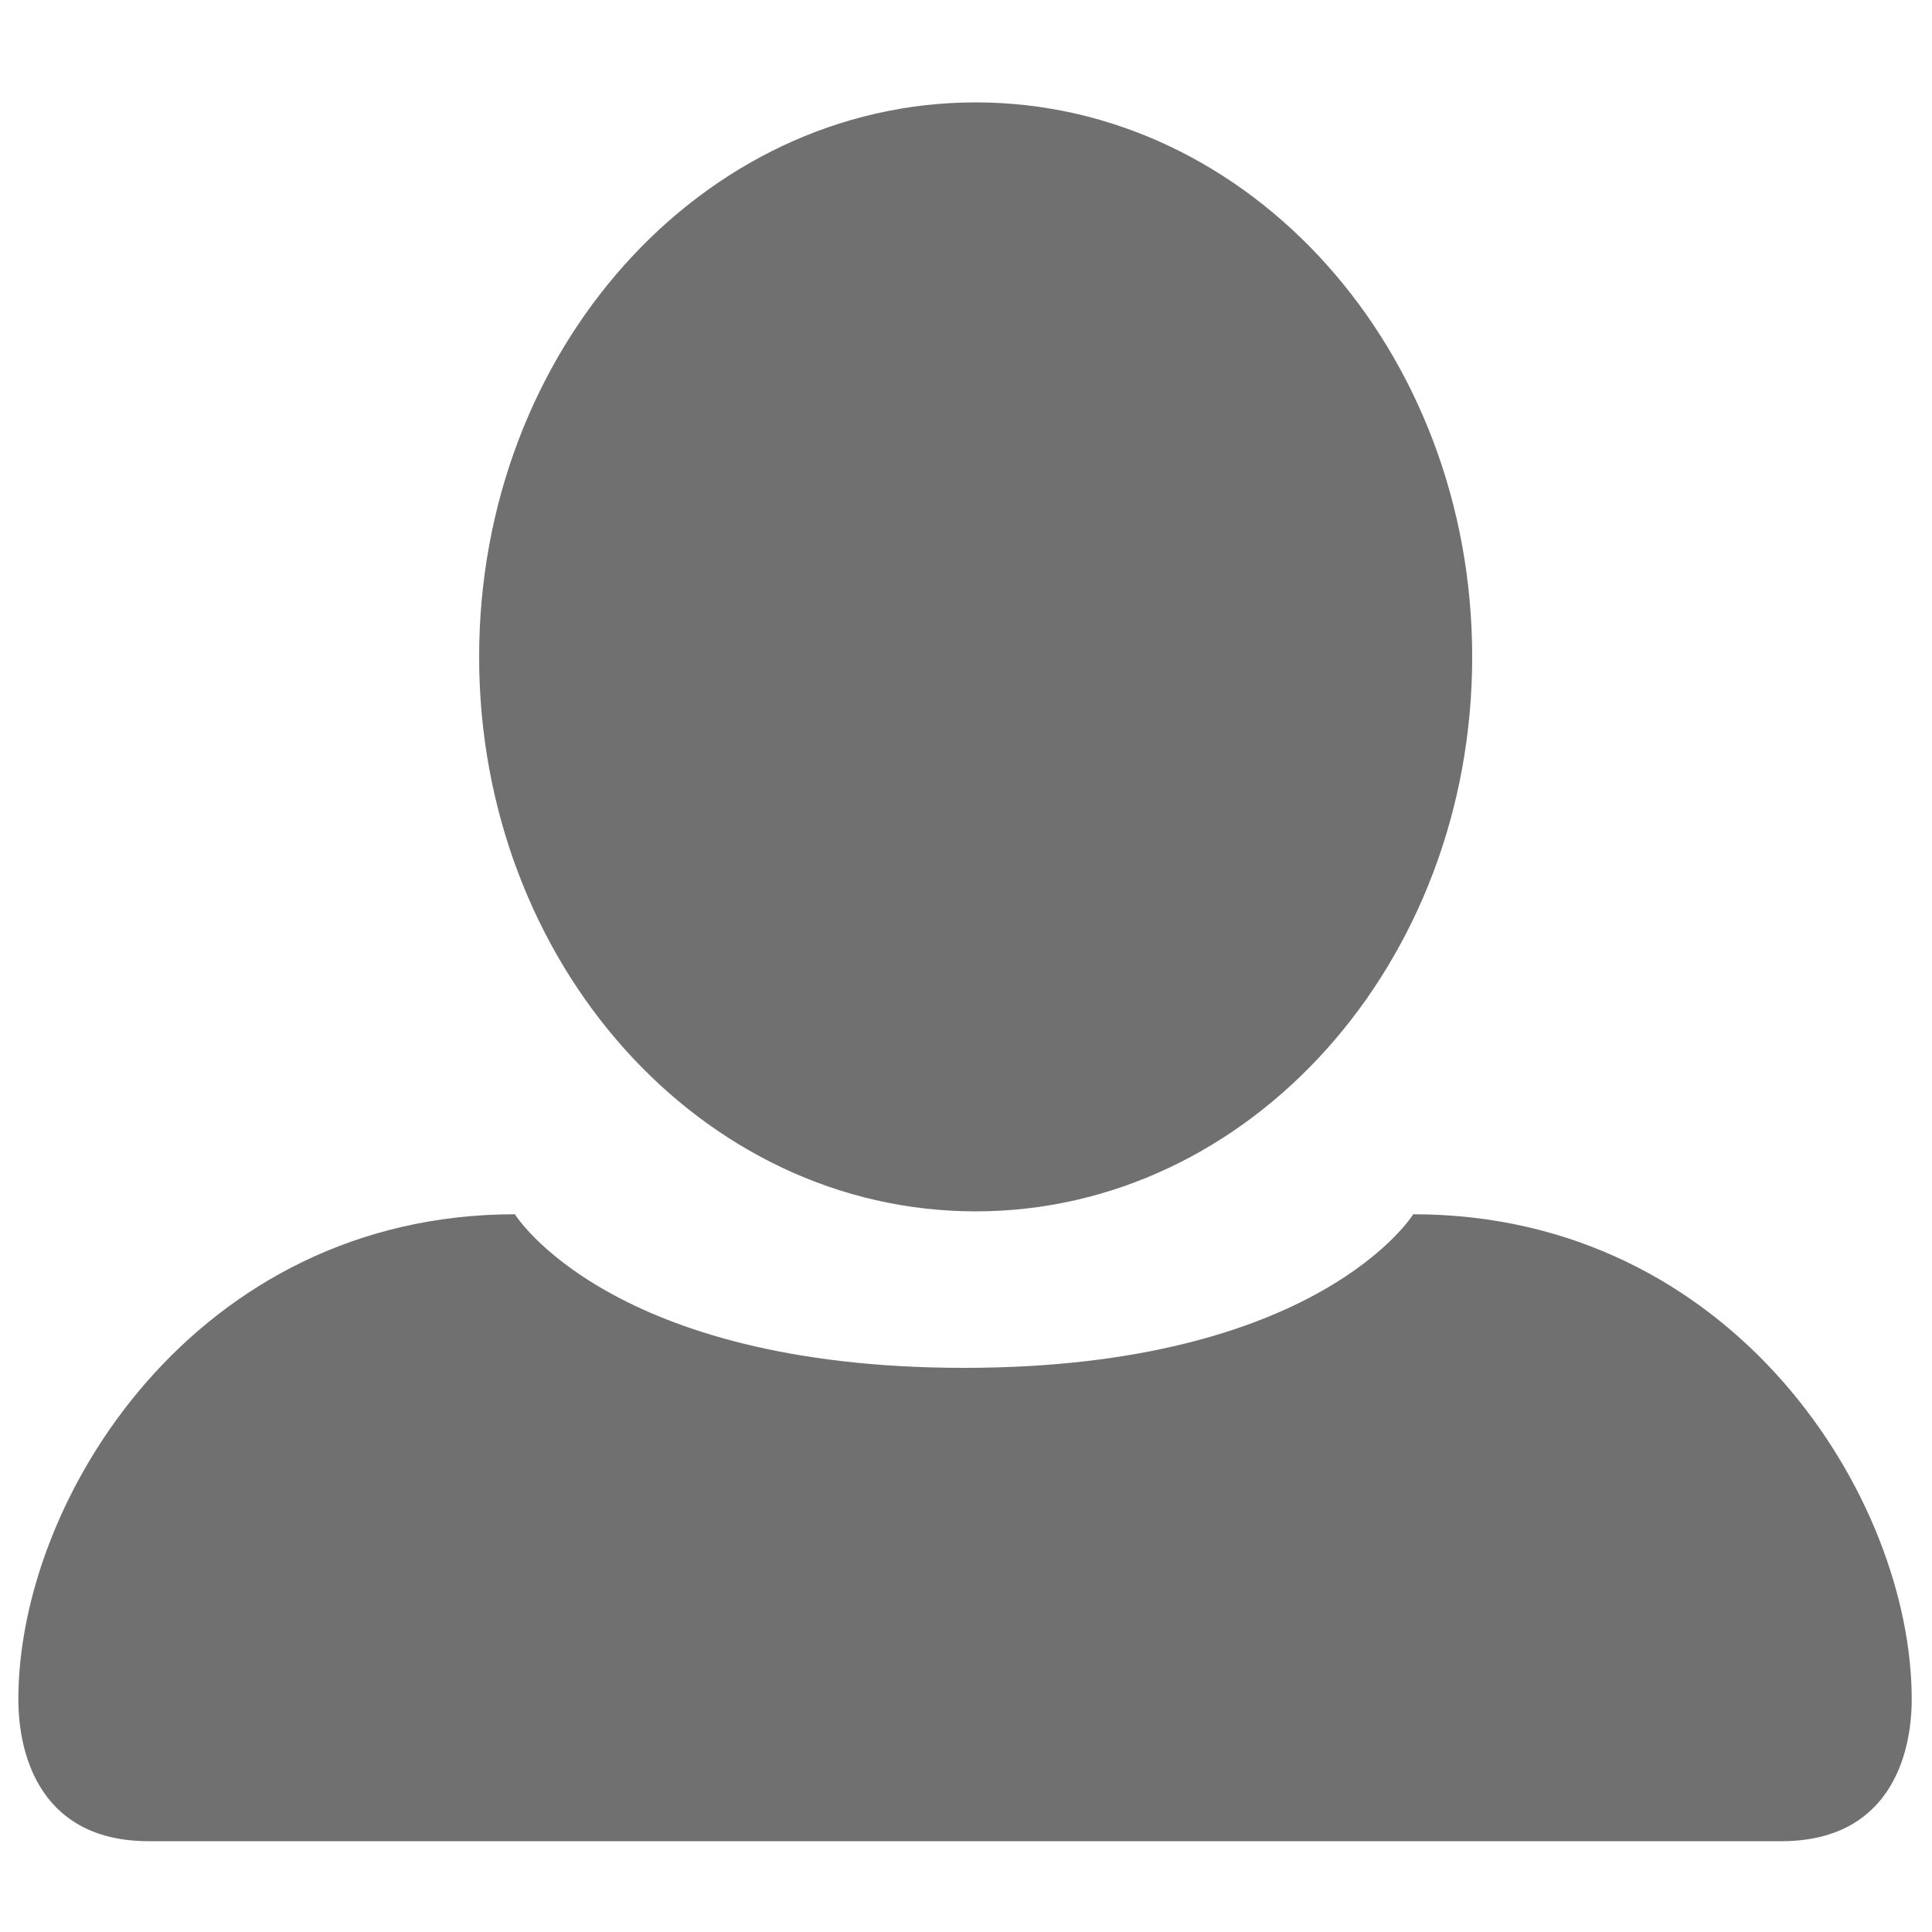 <?xml version="1.0" standalone="no"?><!DOCTYPE svg PUBLIC "-//W3C//DTD SVG 1.1//EN" "http://www.w3.org/Graphics/SVG/1.1/DTD/svg11.dtd"><svg t="1586945879956" class="icon" viewBox="0 0 1024 1024" version="1.1" xmlns="http://www.w3.org/2000/svg" p-id="5774" width="20" height="20" xmlns:xlink="http://www.w3.org/1999/xlink"><defs><style type="text/css"></style></defs><path d="M1013.248 900.608c0 31.232-12.8 75.264-69.12 75.264h-865.28c-56.32 0-69.12-44.032-69.12-75.264 0-106.496 94.208-257.024 263.168-257.024 0 0 50.176 81.408 238.08 81.408s238.08-81.408 238.08-81.408c169.984 0 264.192 150.528 264.192 257.024zM517.12 54.272c-145.408 0-263.168 131.584-263.168 293.888s117.76 293.888 263.168 293.888 263.168-131.584 263.168-293.888-117.76-293.888-263.168-293.888z" fill="#707070" p-id="5775"></path></svg>